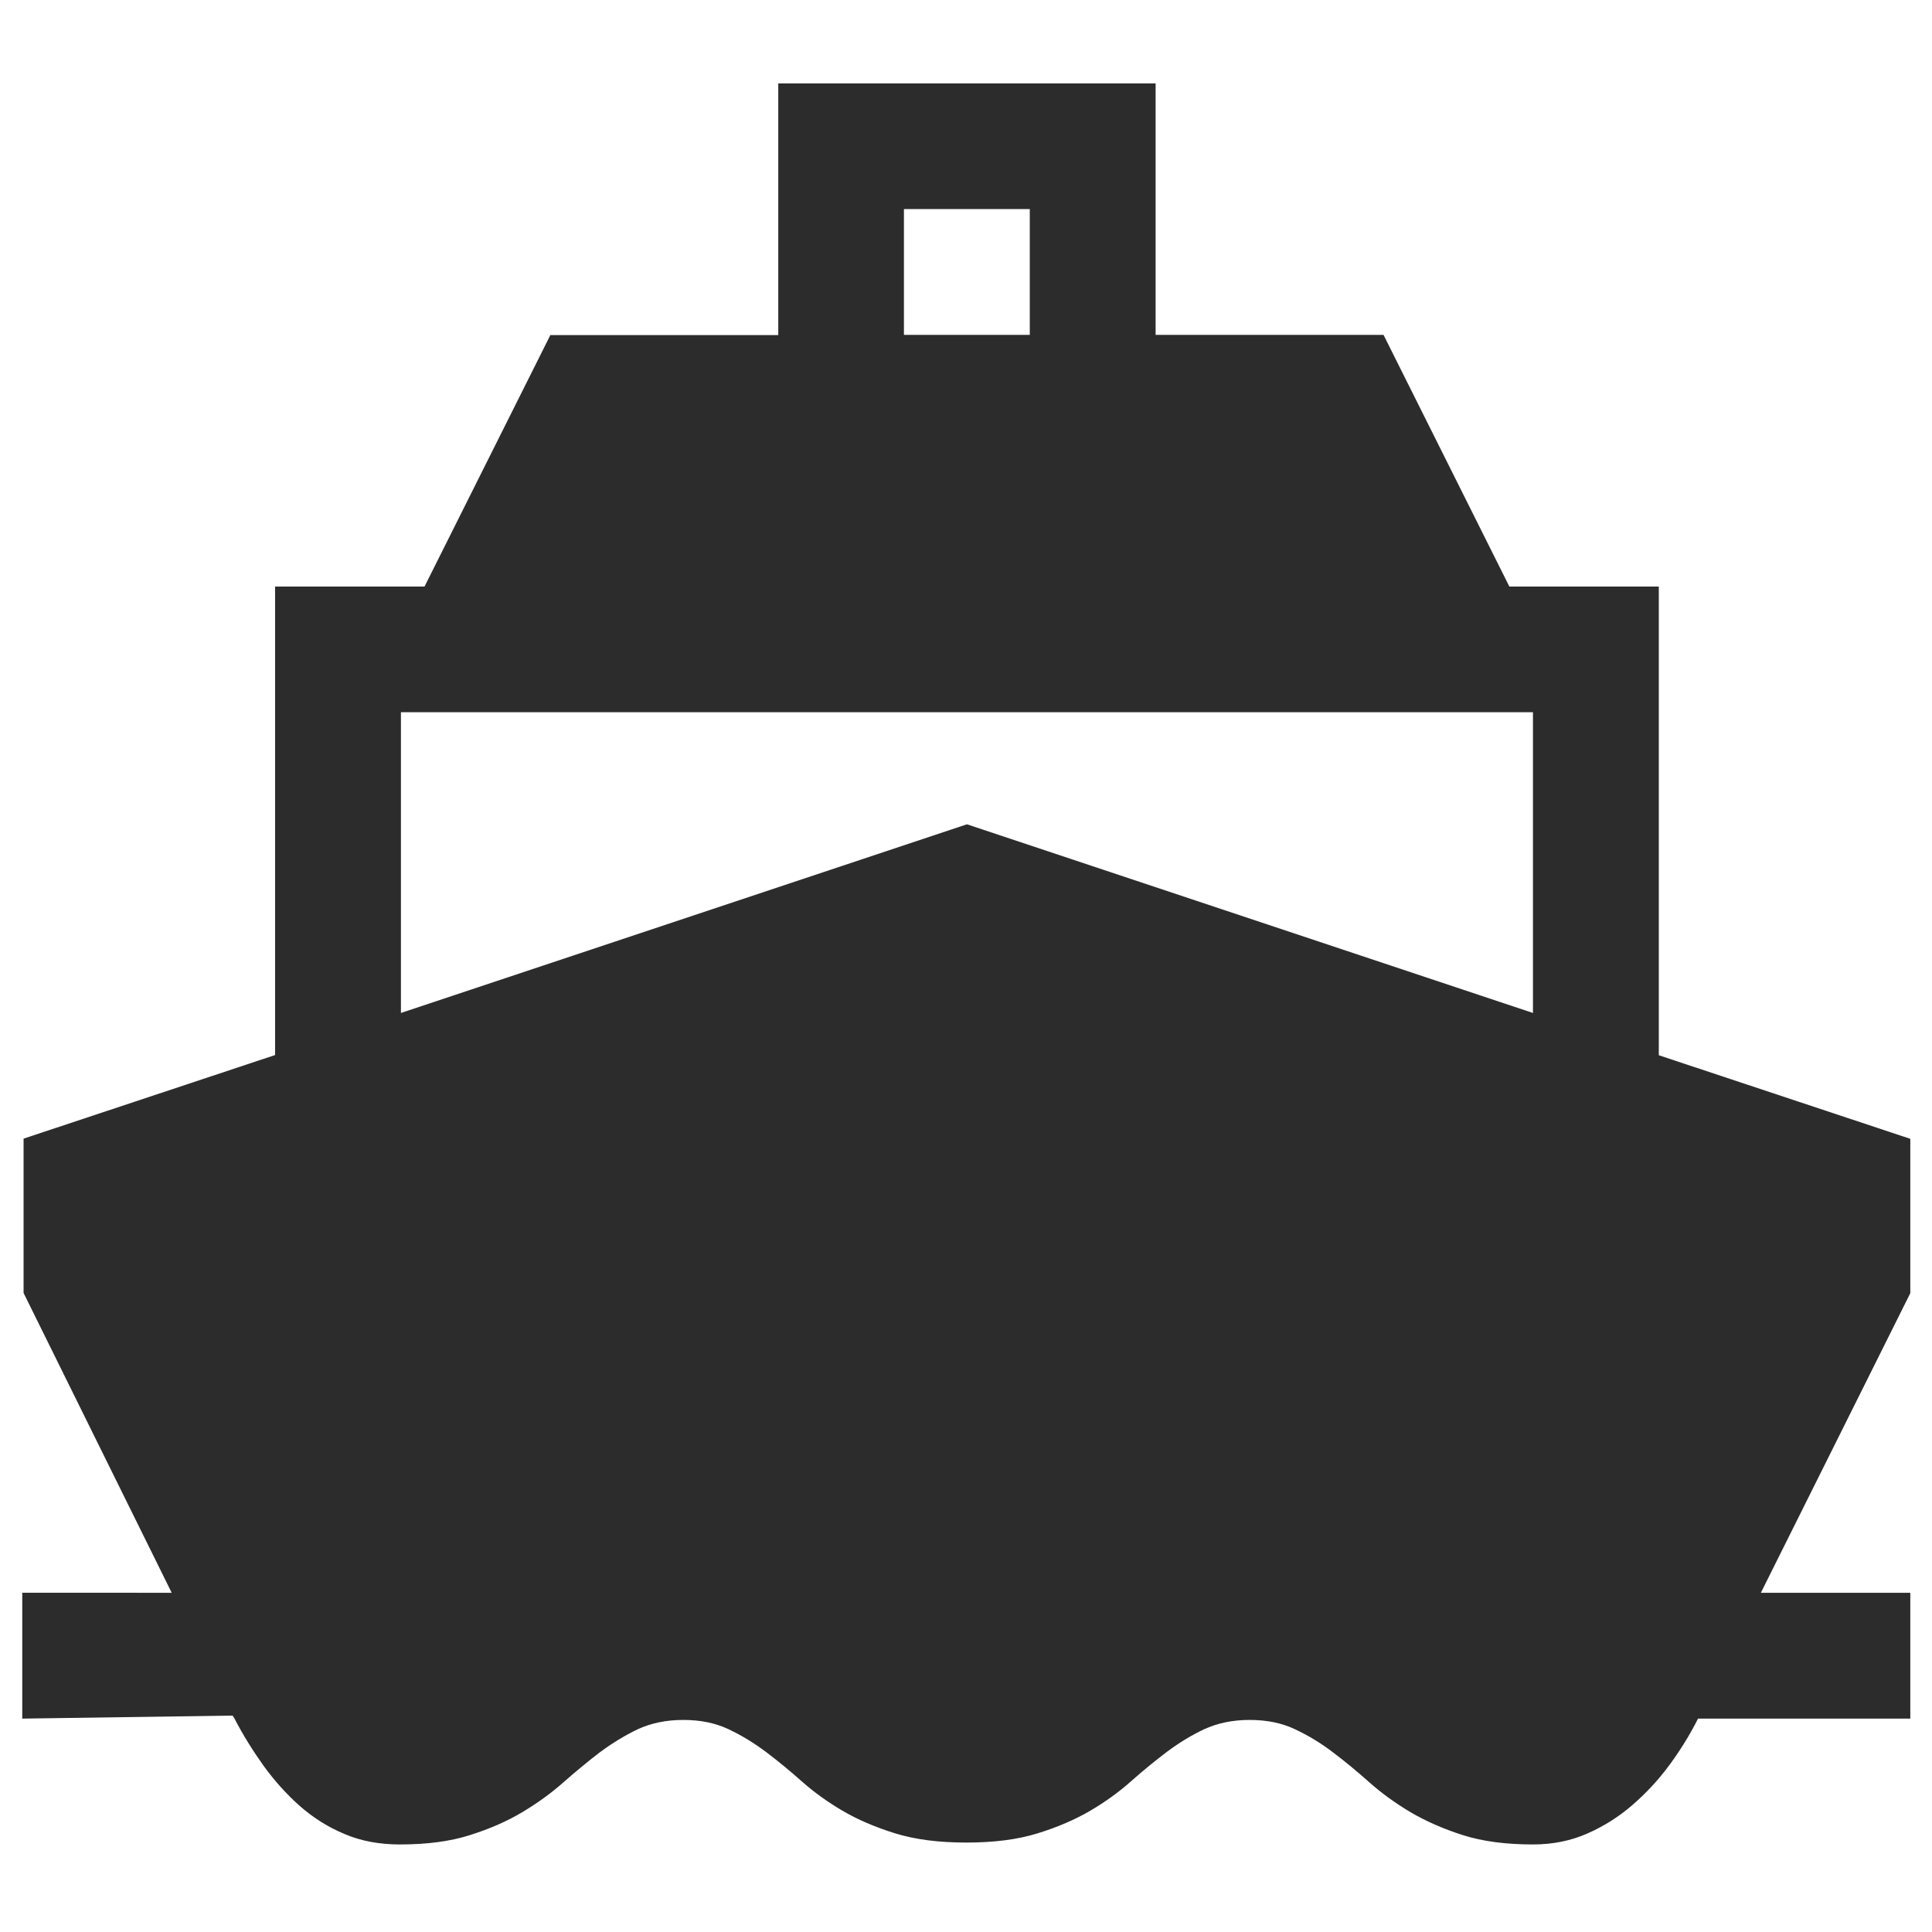 <?xml version="1.0" standalone="no"?><!DOCTYPE svg PUBLIC "-//W3C//DTD SVG 1.1//EN" "http://www.w3.org/Graphics/SVG/1.1/DTD/svg11.dtd"><svg class="icon" width="200px" height="200.00px" viewBox="0 0 1024 1024" version="1.1" xmlns="http://www.w3.org/2000/svg"><path fill="#2c2c2c" d="M933.3 844.2h79.2v66.7H900c-4.2 8.3-9.2 16.5-15.1 24.5s-12.5 15.1-19.8 21.4c-7.3 6.3-15.3 11.3-24 15.1-8.7 3.8-18.2 5.7-28.6 5.7-14.2 0-26.6-1.6-37-4.9-10.4-3.3-19.7-7.4-27.9-12.2-8.2-4.9-15.5-10.2-21.9-15.9-6.4-5.7-12.8-11-19.3-15.9-6.4-4.9-13.1-8.9-20.1-12.2-7-3.3-14.9-4.9-24-4.9-9 0-17 1.7-24 4.9-7 3.3-13.5 7.3-19.8 12-6.2 4.7-12.6 9.9-19 15.6-6.4 5.7-13.6 10.9-21.6 15.6-8 4.7-17.3 8.7-27.9 12-10.6 3.3-23.2 4.9-37.8 4.9-14.6 0-27.2-1.6-37.8-4.9-10.6-3.3-19.9-7.3-27.9-12s-15.2-9.9-21.6-15.6c-6.4-5.7-12.8-10.9-19-15.6-6.3-4.7-12.8-8.7-19.8-12-7-3.3-14.9-4.9-24-4.9-9 0-17 1.7-24 4.9-6.9 3.3-13.6 7.4-20.1 12.2-6.4 4.9-12.8 10.2-19.3 15.9-6.4 5.7-13.7 11-21.9 15.9s-17.4 8.9-27.9 12.2c-10.4 3.3-22.7 4.9-37 4.9-10.8 0-20.5-1.8-29.2-5.5-8.7-3.6-16.6-8.6-23.7-14.8-7.1-6.3-13.5-13.4-19.3-21.4-5.7-8-10.9-16.3-15.4-25l-1-1.6-111.5 1.6v-66.7H91L12.5 685.3v-81.8l133.3-44.3V310.9H225l66.7-133.3h120.8V44.2h200v133.3h120.8L800 310.9h79.2v248.4l133.3 44.3v81.8l-79.2 158.8zM812.5 536.9V377.5h-600v159.4l300-100 300 100zM479.1 177.5h66.7v-66.7h-66.7v66.7z" /></svg>